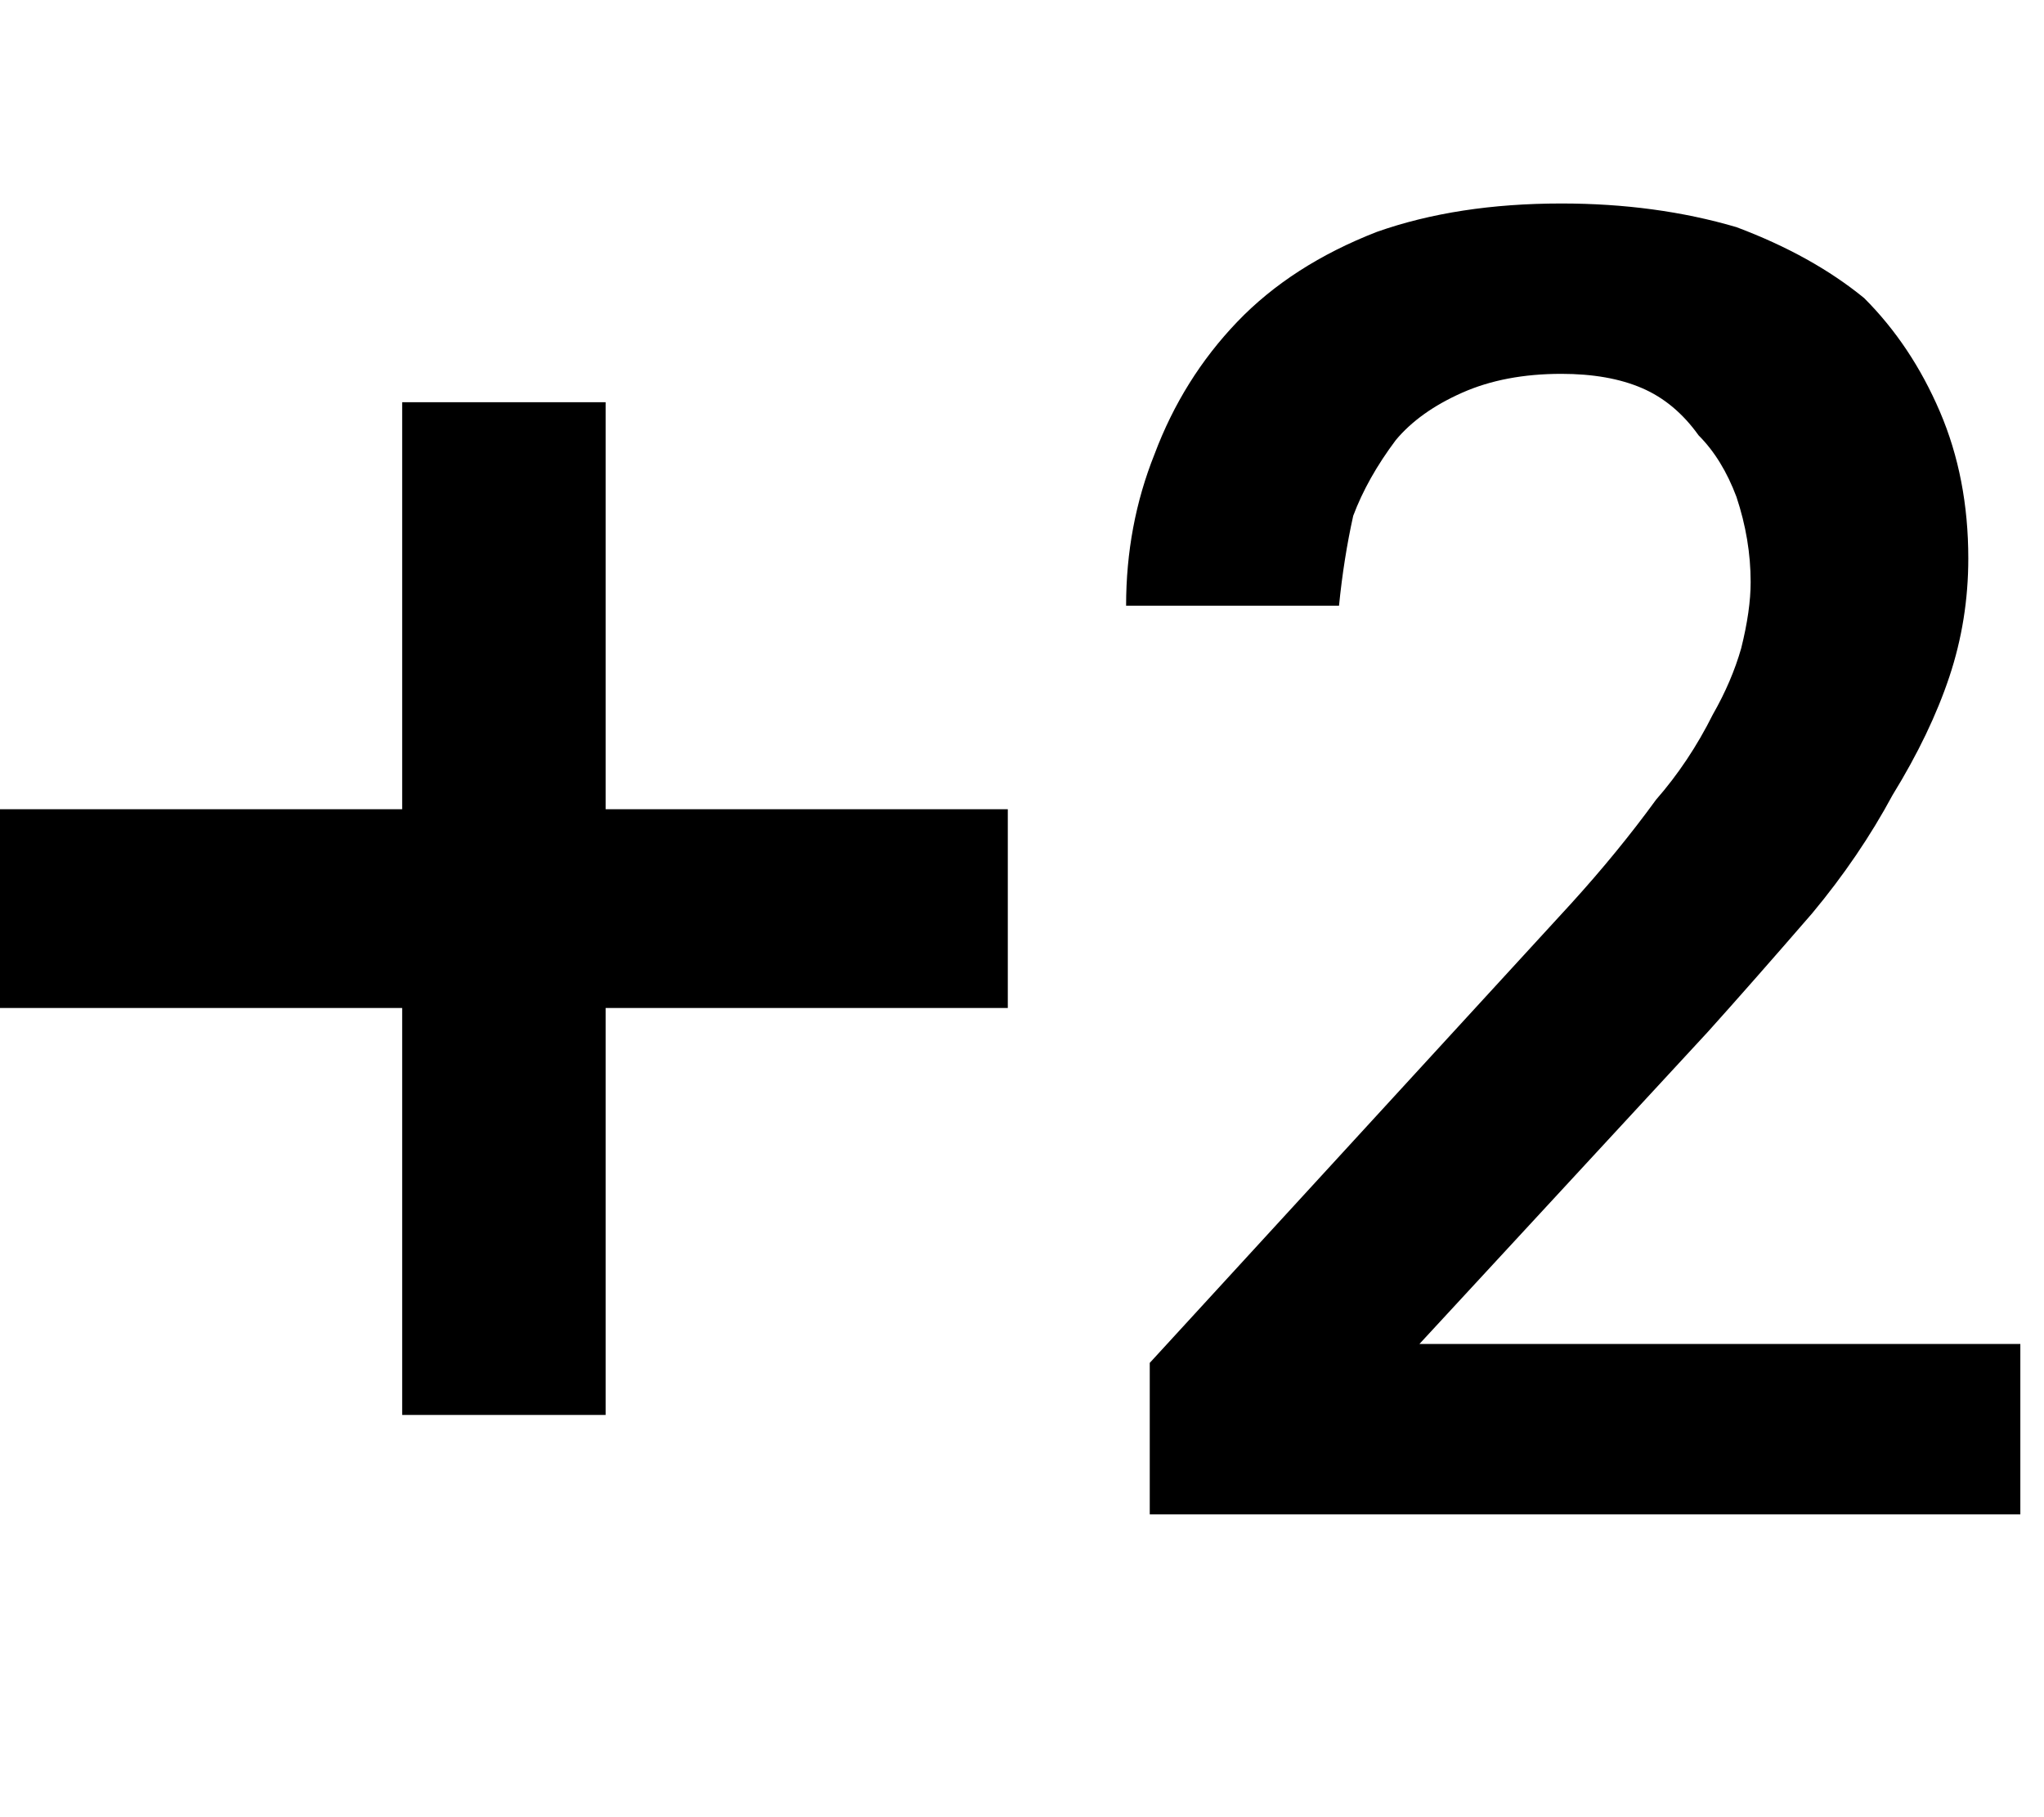 <svg xmlns="http://www.w3.org/2000/svg" xmlns:xlink="http://www.w3.org/1999/xlink" width="432" height="384" viewBox="0 0 432 384"><path fill="currentColor" d="M300 284h127v36H243v-32l89-97q10-11 18-22q7-8 12-18q4-7 6-14q2-8 2-14q0-9-3-18q-3-8-8-13q-5-7-12-10t-17-3q-12 0-21 4t-14 10q-6 8-9 16q-2 9-3 19h-45q0-17 6-32q6-16 17.5-28T291 49q17-6 39-6q20 0 37 5q16 6 27 15q10 10 16 24t6 31q0 13-4 25t-12 25q-7 13-17 25q-13 15-22 25zM128 85v86h85v42h-85v86H85v-86H0v-42h85V85z"/></svg>